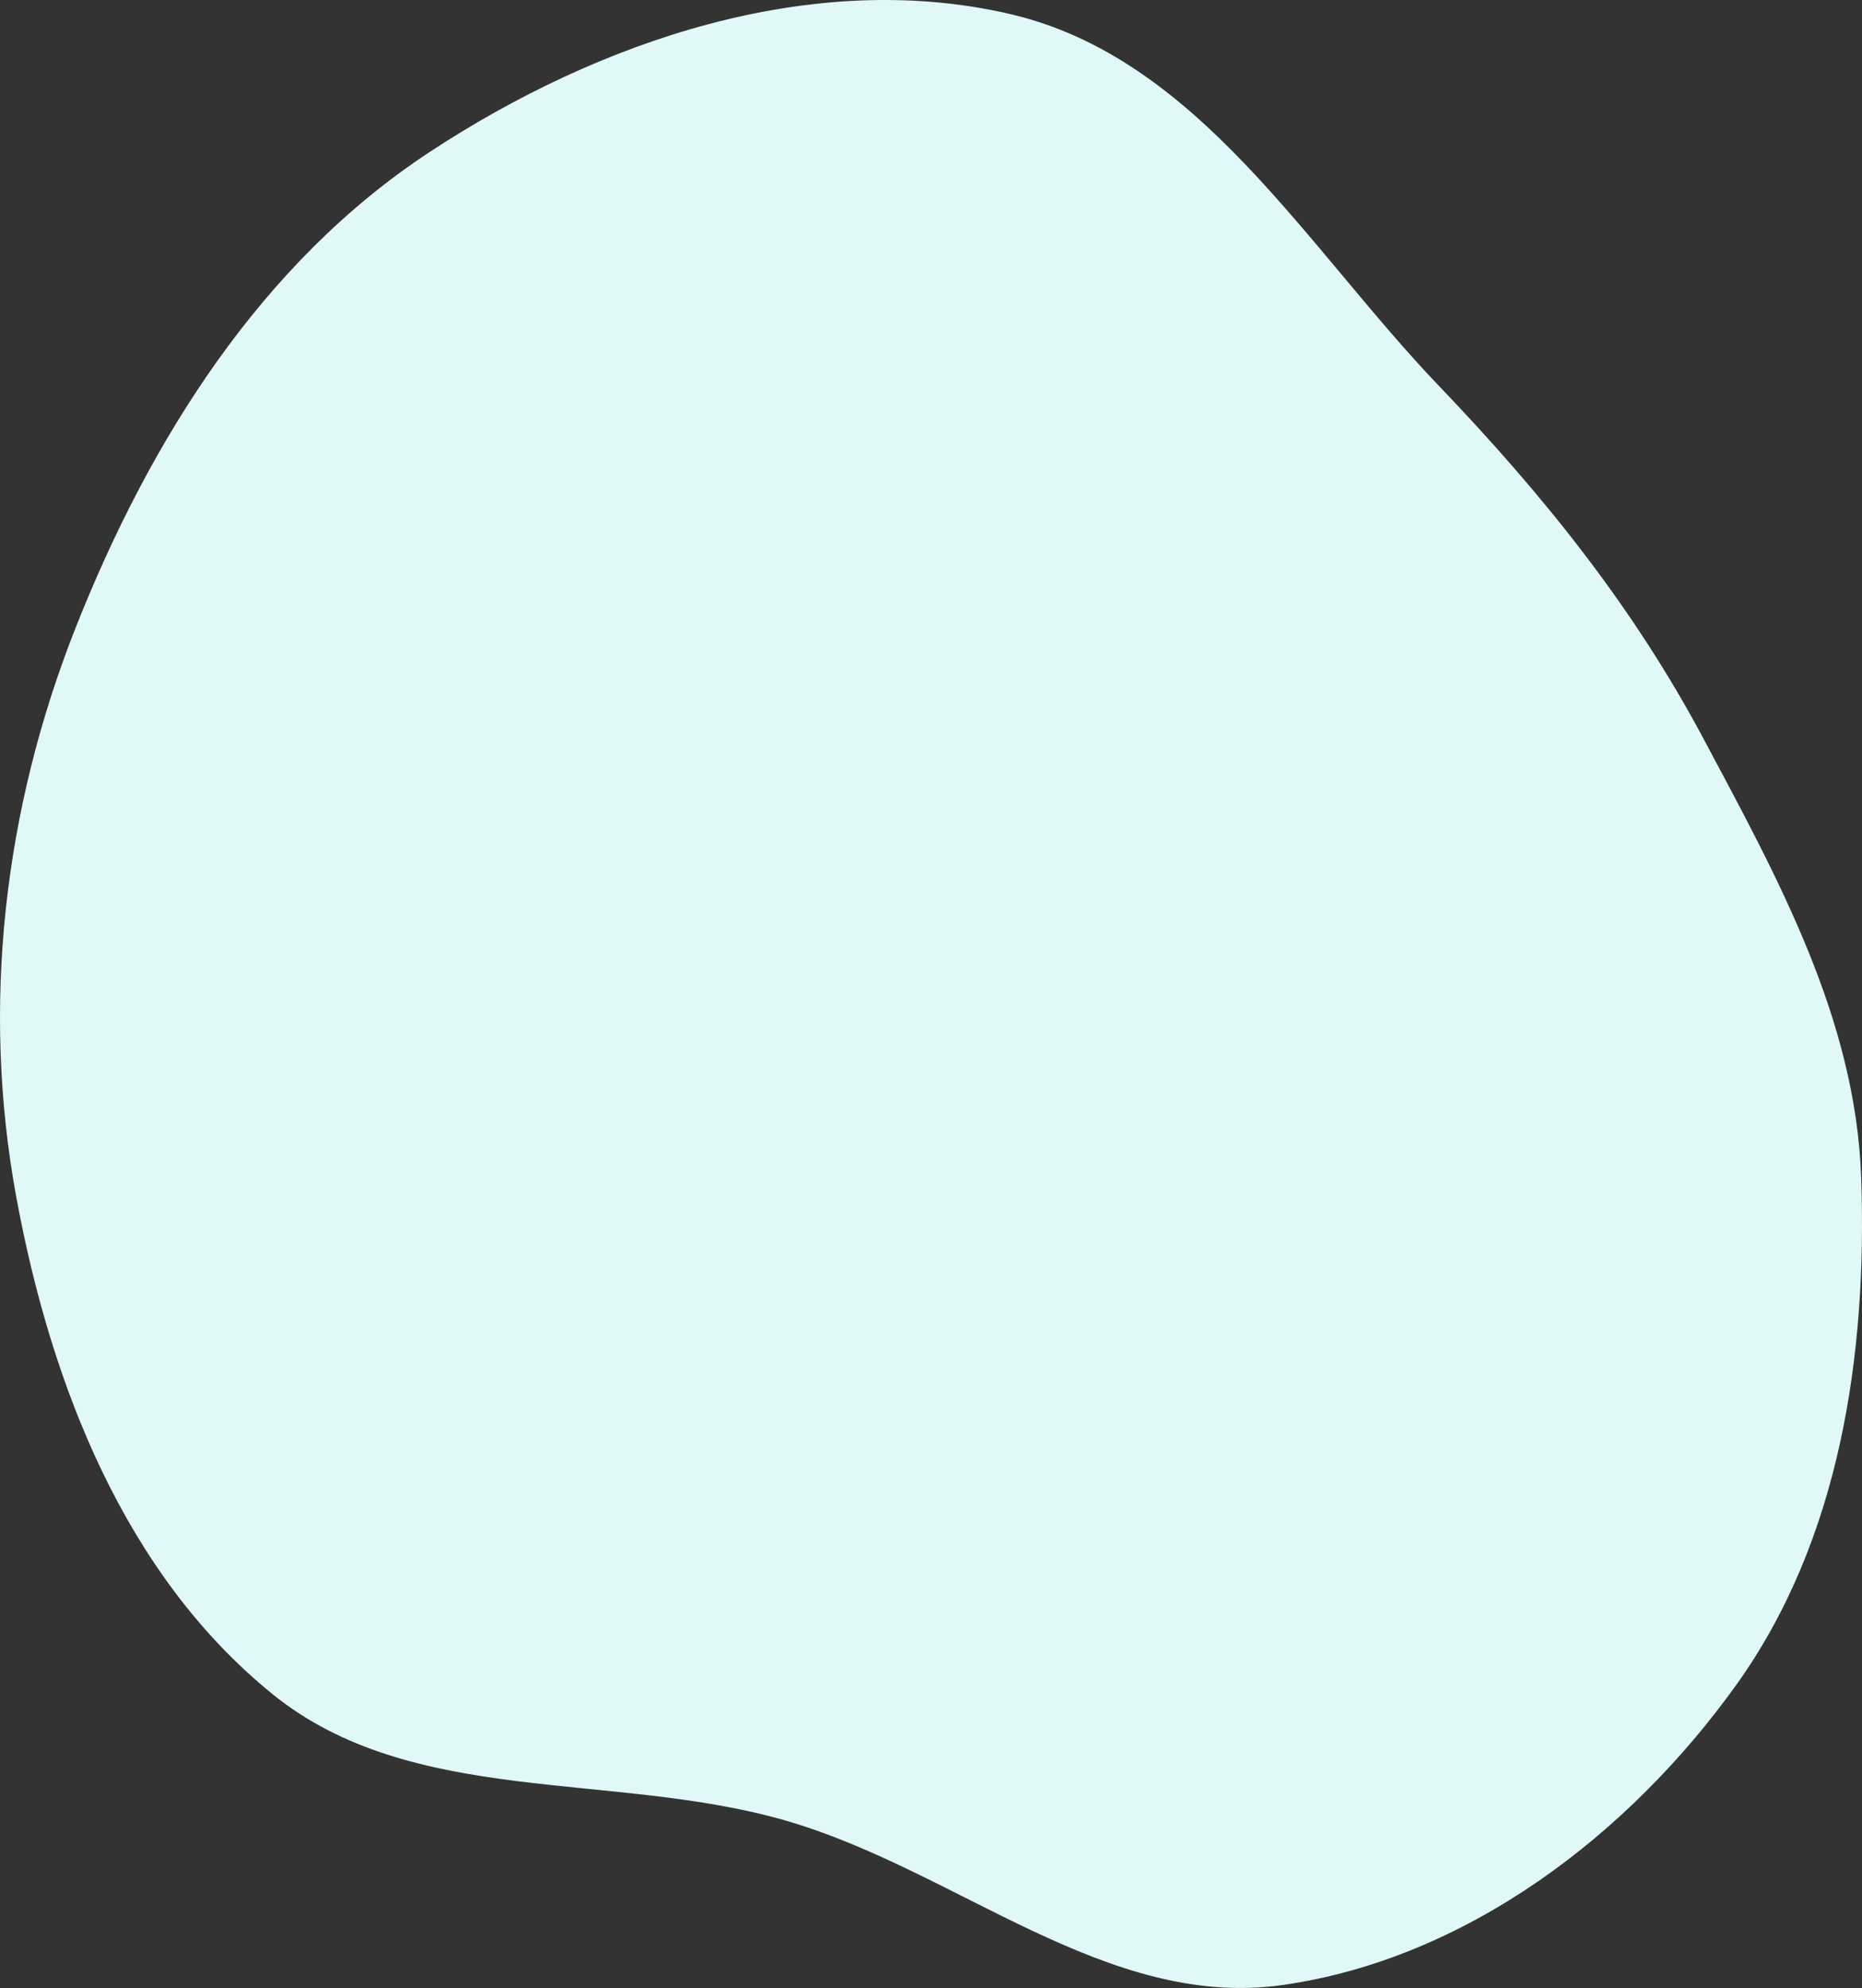 <svg xmlns="http://www.w3.org/2000/svg" width="246.138" height="262.677" viewBox="0 0 246.138 262.677">
  <rect x="0" y="0" width="246.138" height="262.677" fill="#333333" stroke="none"/>
  <path id="Path_32024" data-name="Path 32024" d="M291.263,144.508c24.9,5.78,39.093,30.742,56.773,49.2,13.676,14.279,25.571,29.04,34.877,46.485,9.877,18.514,20.145,37.064,20.881,58.035.823,23.473-2.815,47.943-16.494,67.037-14.244,19.883-35.739,36.219-59.953,39.673-23.335,3.328-43.131-15.221-65.784-21.739-22.82-6.566-49.314-1.75-67.771-16.691-19.516-15.8-29.291-40.887-33.856-65.577-4.682-25.324-1.658-51.341,7.811-75.29,9.812-24.815,24.531-48.262,46.834-62.912,22.413-14.722,50.561-24.285,76.683-18.221" transform="translate(-157.766 -142.658)" fill="#e0f8f7"/>
</svg>

